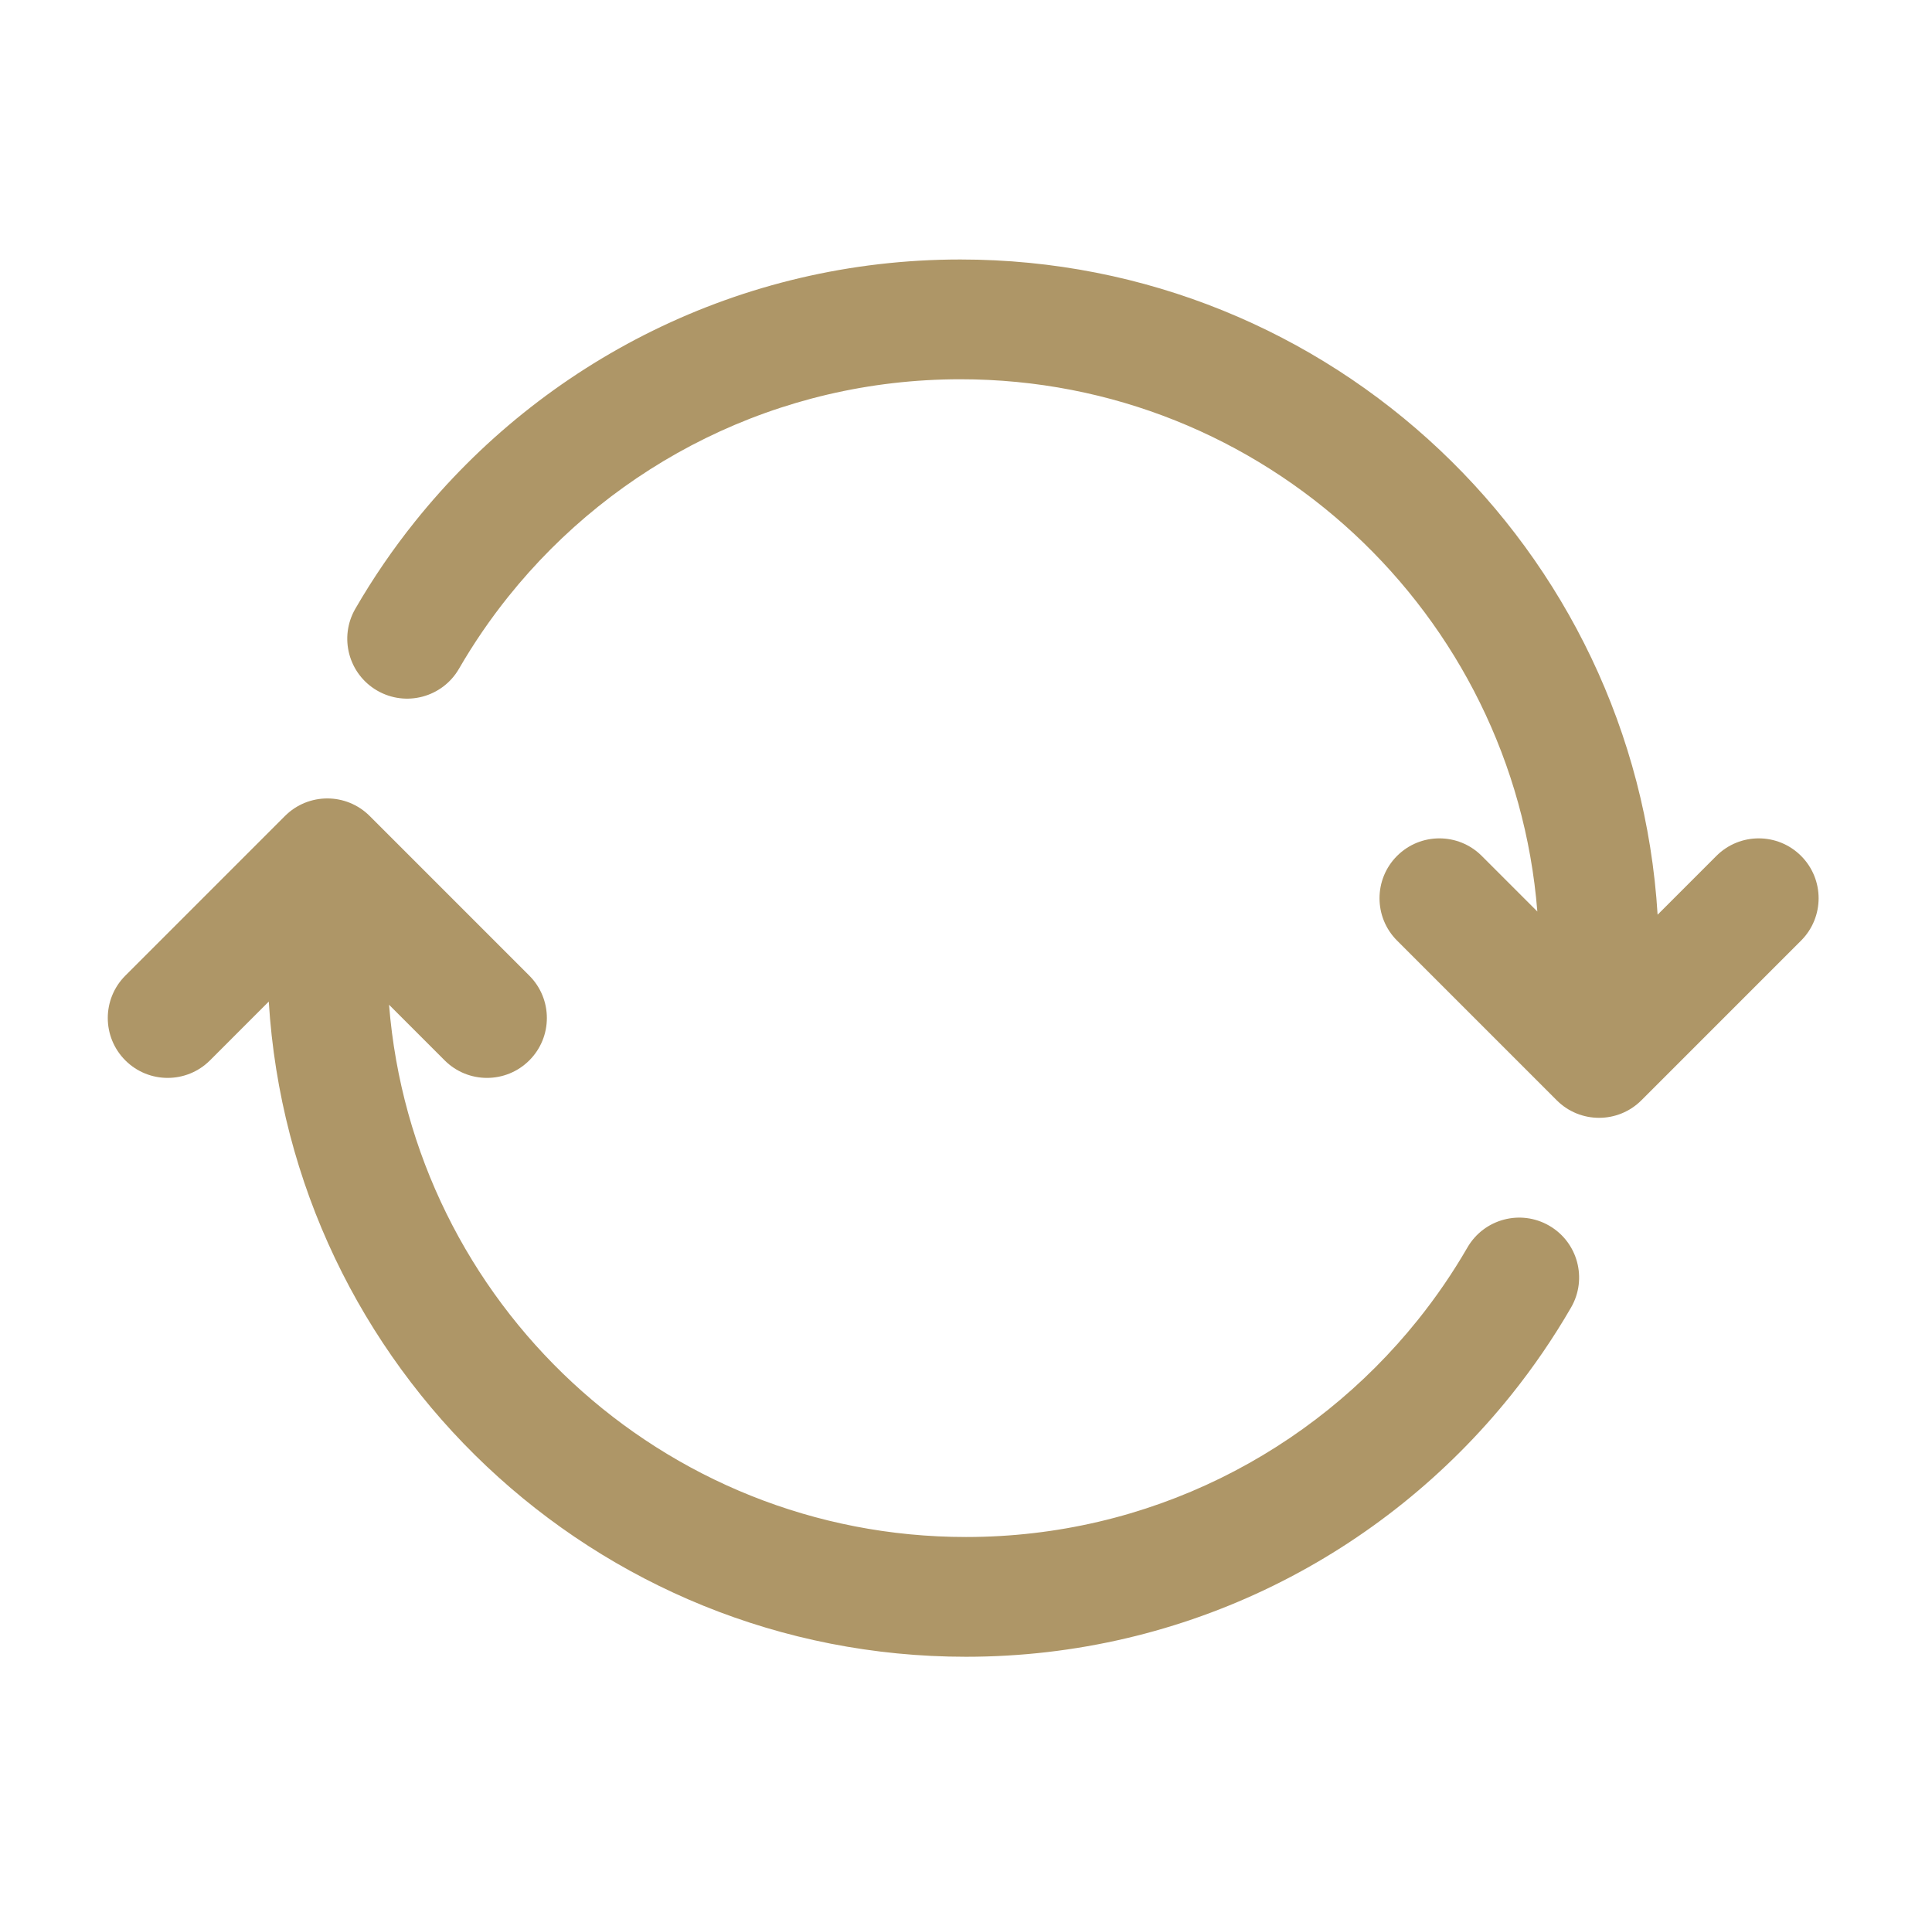 <svg width="121" height="120" viewBox="0 0 121 120" fill="none" xmlns="http://www.w3.org/2000/svg">
<path d="M96.283 57.081C94.796 38.426 79.186 23.75 60.148 23.75C48.702 23.75 38.497 29.05 31.848 37.346C30.704 38.772 29.666 40.287 28.746 41.878C27.709 43.67 25.415 44.283 23.622 43.246C21.829 42.209 21.217 39.915 22.254 38.122C23.364 36.202 24.616 34.375 25.996 32.654C34.007 22.66 46.331 16.25 60.148 16.25C83.397 16.25 102.411 34.384 103.815 57.28L107.497 53.598C108.961 52.134 111.336 52.134 112.8 53.598C114.265 55.063 114.265 57.437 112.8 58.902L102.8 68.902C101.336 70.366 98.961 70.366 97.497 68.902L87.497 58.902C86.032 57.437 86.032 55.063 87.497 53.598C88.961 52.134 91.336 52.134 92.8 53.598L96.283 57.081Z" fill="#AE9667"/>
<path d="M7.848 61.098C6.384 62.563 6.384 64.937 7.848 66.402C9.313 67.866 11.687 67.866 13.152 66.402L16.833 62.72C18.238 85.616 37.251 103.75 60.5 103.75C74.318 103.75 86.641 97.34 94.653 87.346C96.032 85.625 97.284 83.798 98.395 81.878C99.432 80.085 98.819 77.791 97.026 76.754C95.234 75.717 92.94 76.329 91.903 78.122C90.983 79.713 89.945 81.228 88.801 82.654C82.151 90.95 71.946 96.25 60.5 96.25C41.462 96.25 25.852 81.574 24.366 62.919L27.848 66.402C29.313 67.866 31.687 67.866 33.152 66.402C34.616 64.937 34.616 62.563 33.152 61.098L23.152 51.098C21.687 49.634 19.313 49.634 17.848 51.098L7.848 61.098Z" fill="#AE9667"/>
</svg>
